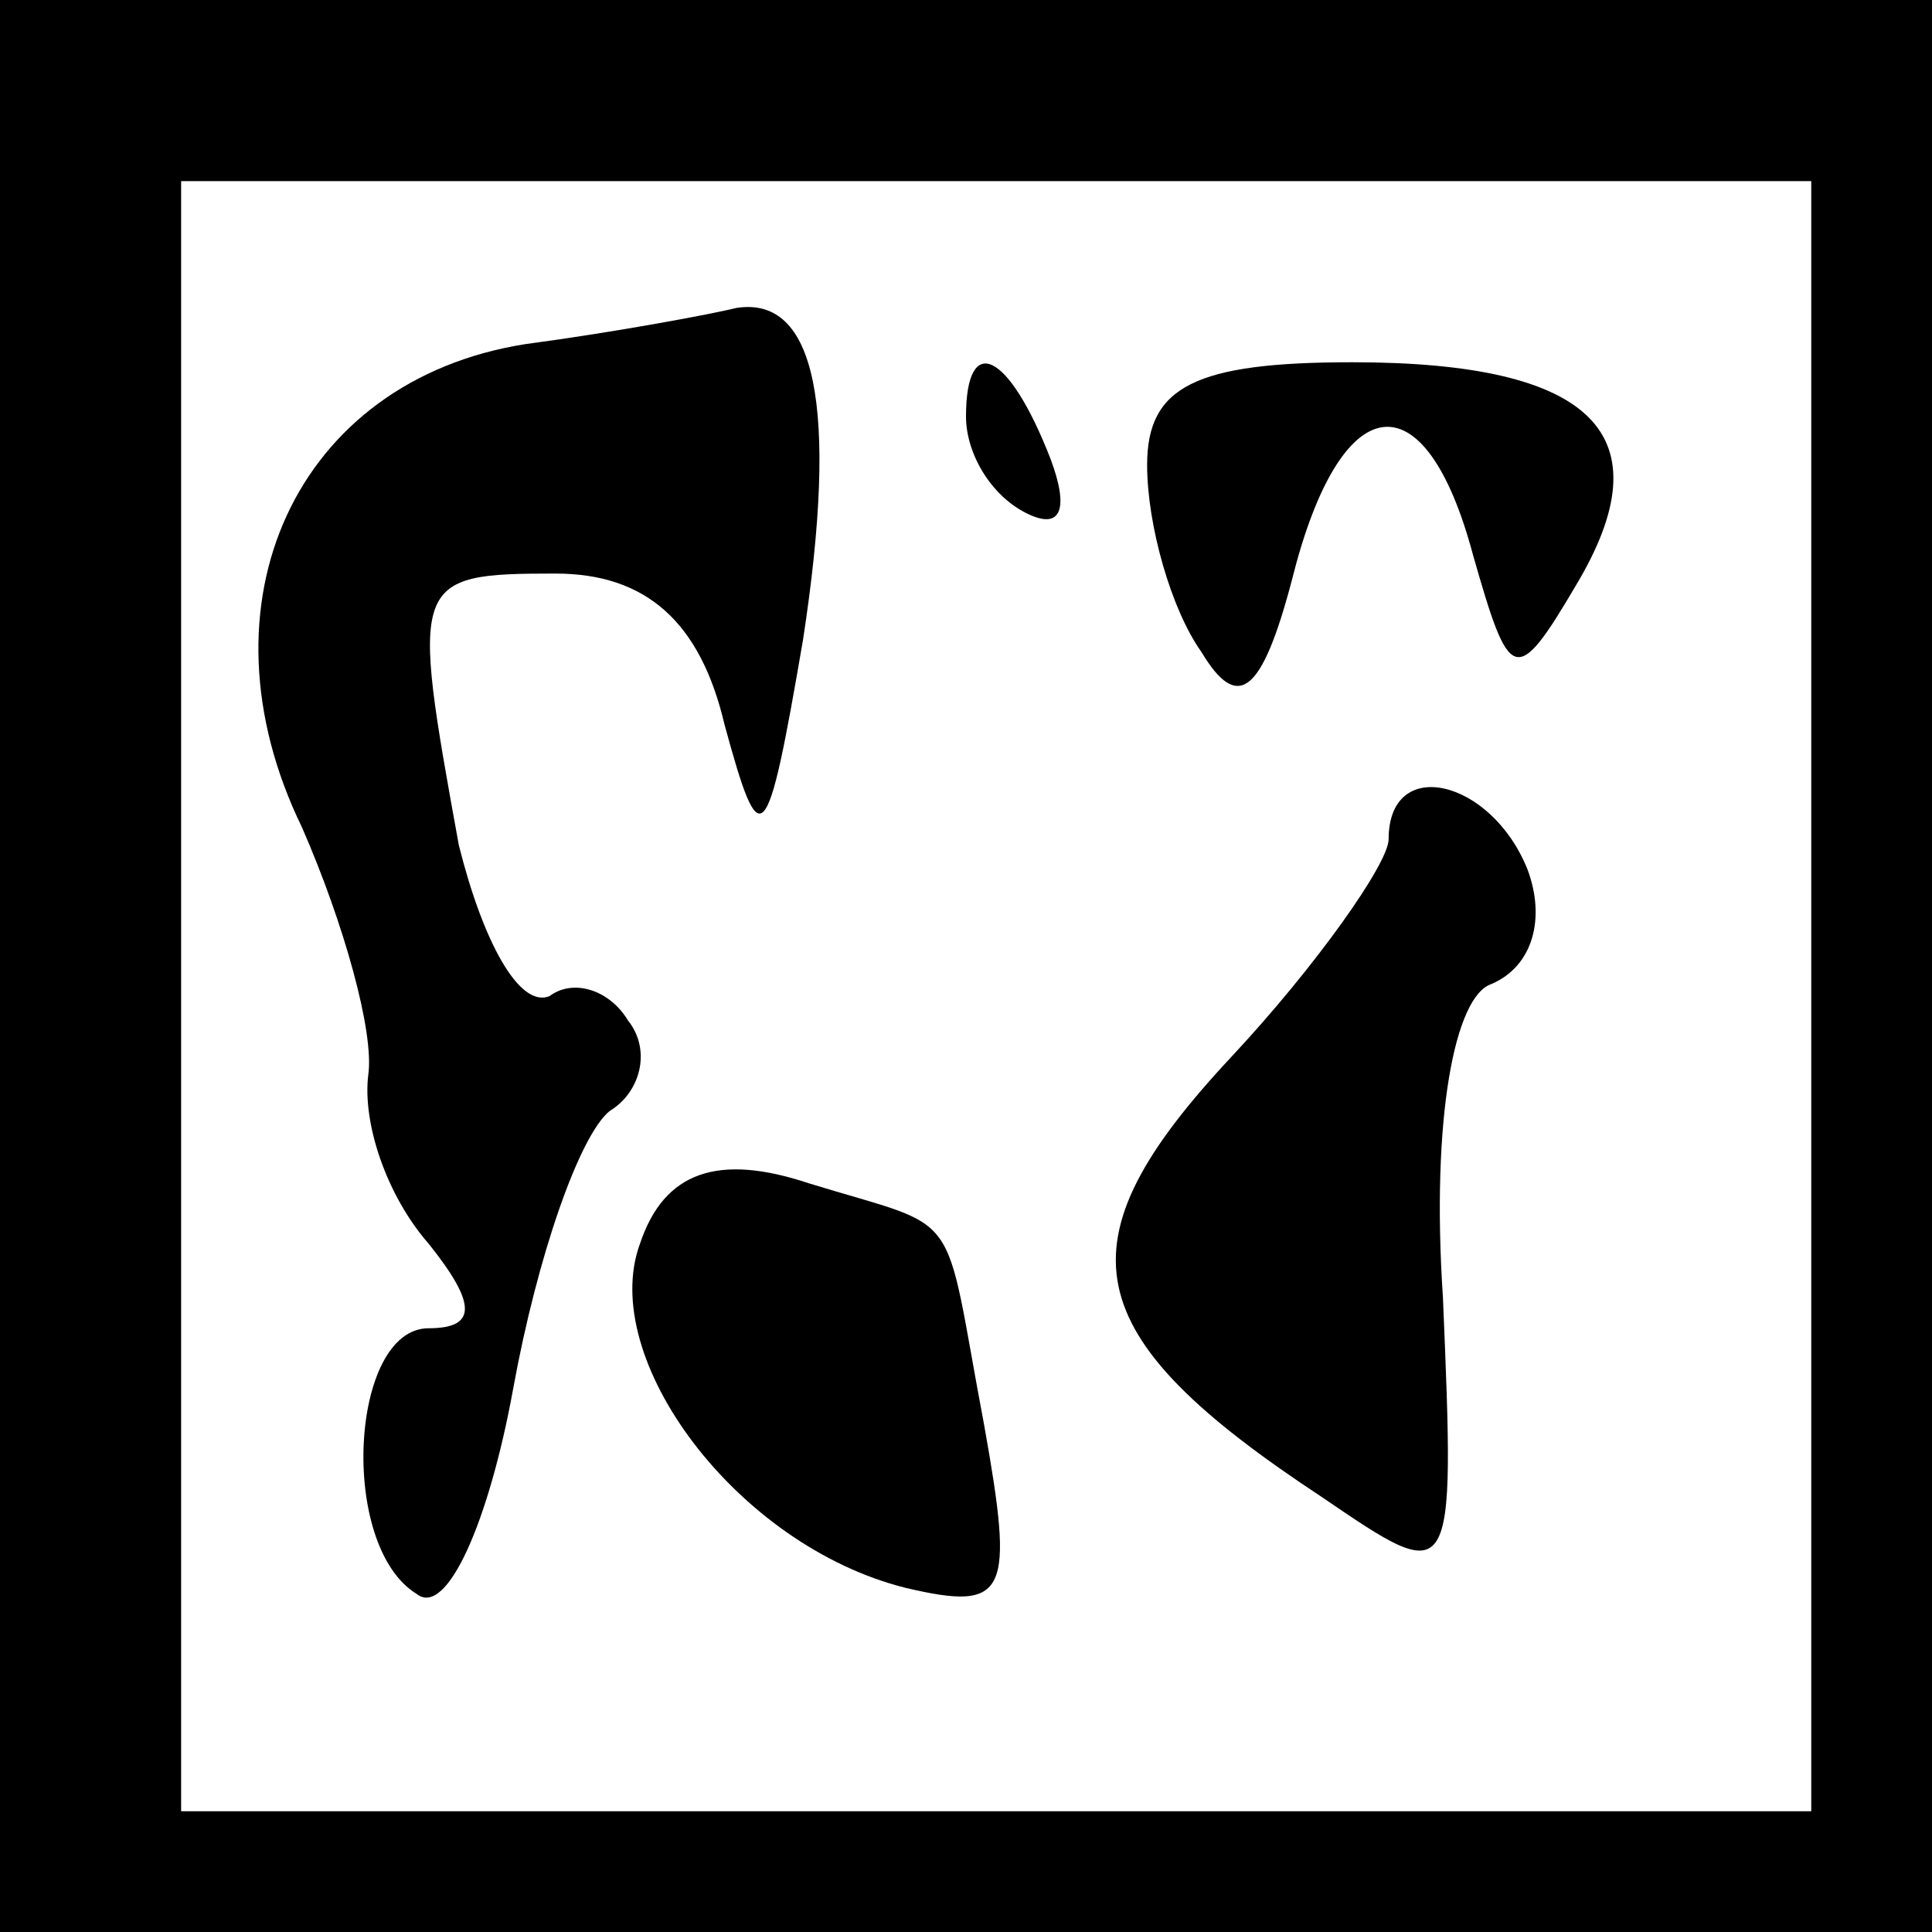<?xml version="1.0" standalone="no"?>
<!DOCTYPE svg PUBLIC "-//W3C//DTD SVG 20010904//EN"
 "http://www.w3.org/TR/2001/REC-SVG-20010904/DTD/svg10.dtd">
<svg version="1.0" xmlns="http://www.w3.org/2000/svg"
 width="32pt" height="32pt" viewBox="0 0 32 32"
 preserveAspectRatio="xMidYMid meet">
<rect x="0" y="0" width="32" height="32" fill="#808080" stroke="none"/>
<g transform="translate(0,32) scale(0.1,-0.1)"
fill="#000000" stroke="none">
<path fill="#000000" stroke="none" d="M0 160 l0 -160 160 0 160 0 0 160 0
160 -160 0 -160 0 0 -160z"/>
<path fill="#ffffff" stroke="none" d="M300 155 l0 -135 -135 0 -135 0 0 135
0 135 135 0 135 0 0 -135z"/>
<path fill="#000000" stroke="none" d="M87 263 c-38 -6 -55 -43 -37 -80 7 -16
12 -34 11 -41 -1 -8 3 -20 10 -28 8 -10 8 -14 0 -14 -13 0 -15 -36 -2 -44 5
-4 12 12 16 34 4 22 11 42 16 46 5 3 7 10 3 15 -3 5 -9 7 -13 4 -5 -2 -11 9
-15 25 -8 44 -8 45 16 45 15 0 24 -8 28 -25 6 -22 7 -21 13 14 6 39 2 57 -11
55 -4 -1 -20 -4 -35 -6z"/>
<path fill="#000000" stroke="none" d="M160 251 c0 -6 4 -13 10 -16 6 -3 7 1
4 9 -7 18 -14 21 -14 7z"/>
<path fill="#000000" stroke="none" d="M190 243 c0 -10 4 -24 9 -31 6 -10 10
-7 15 12 8 32 22 34 30 4 6 -21 7 -22 17 -5 15 25 3 37 -37 37 -26 0 -34 -4
-34 -17z"/>
<path fill="#000000" stroke="none" d="M230 181 c0 -4 -12 -21 -26 -36 -29
-31 -26 -46 15 -73 22 -15 22 -15 20 33 -2 30 2 50 8 52 7 3 9 11 6 19 -6 15
-23 19 -23 5z"/>
<path fill="#000000" stroke="none" d="M106 114 c-7 -19 16 -50 44 -57 17 -4
18 -1 13 27 -7 37 -3 32 -29 40 -15 5 -24 2 -28 -10z"/>
</g>
</svg>
